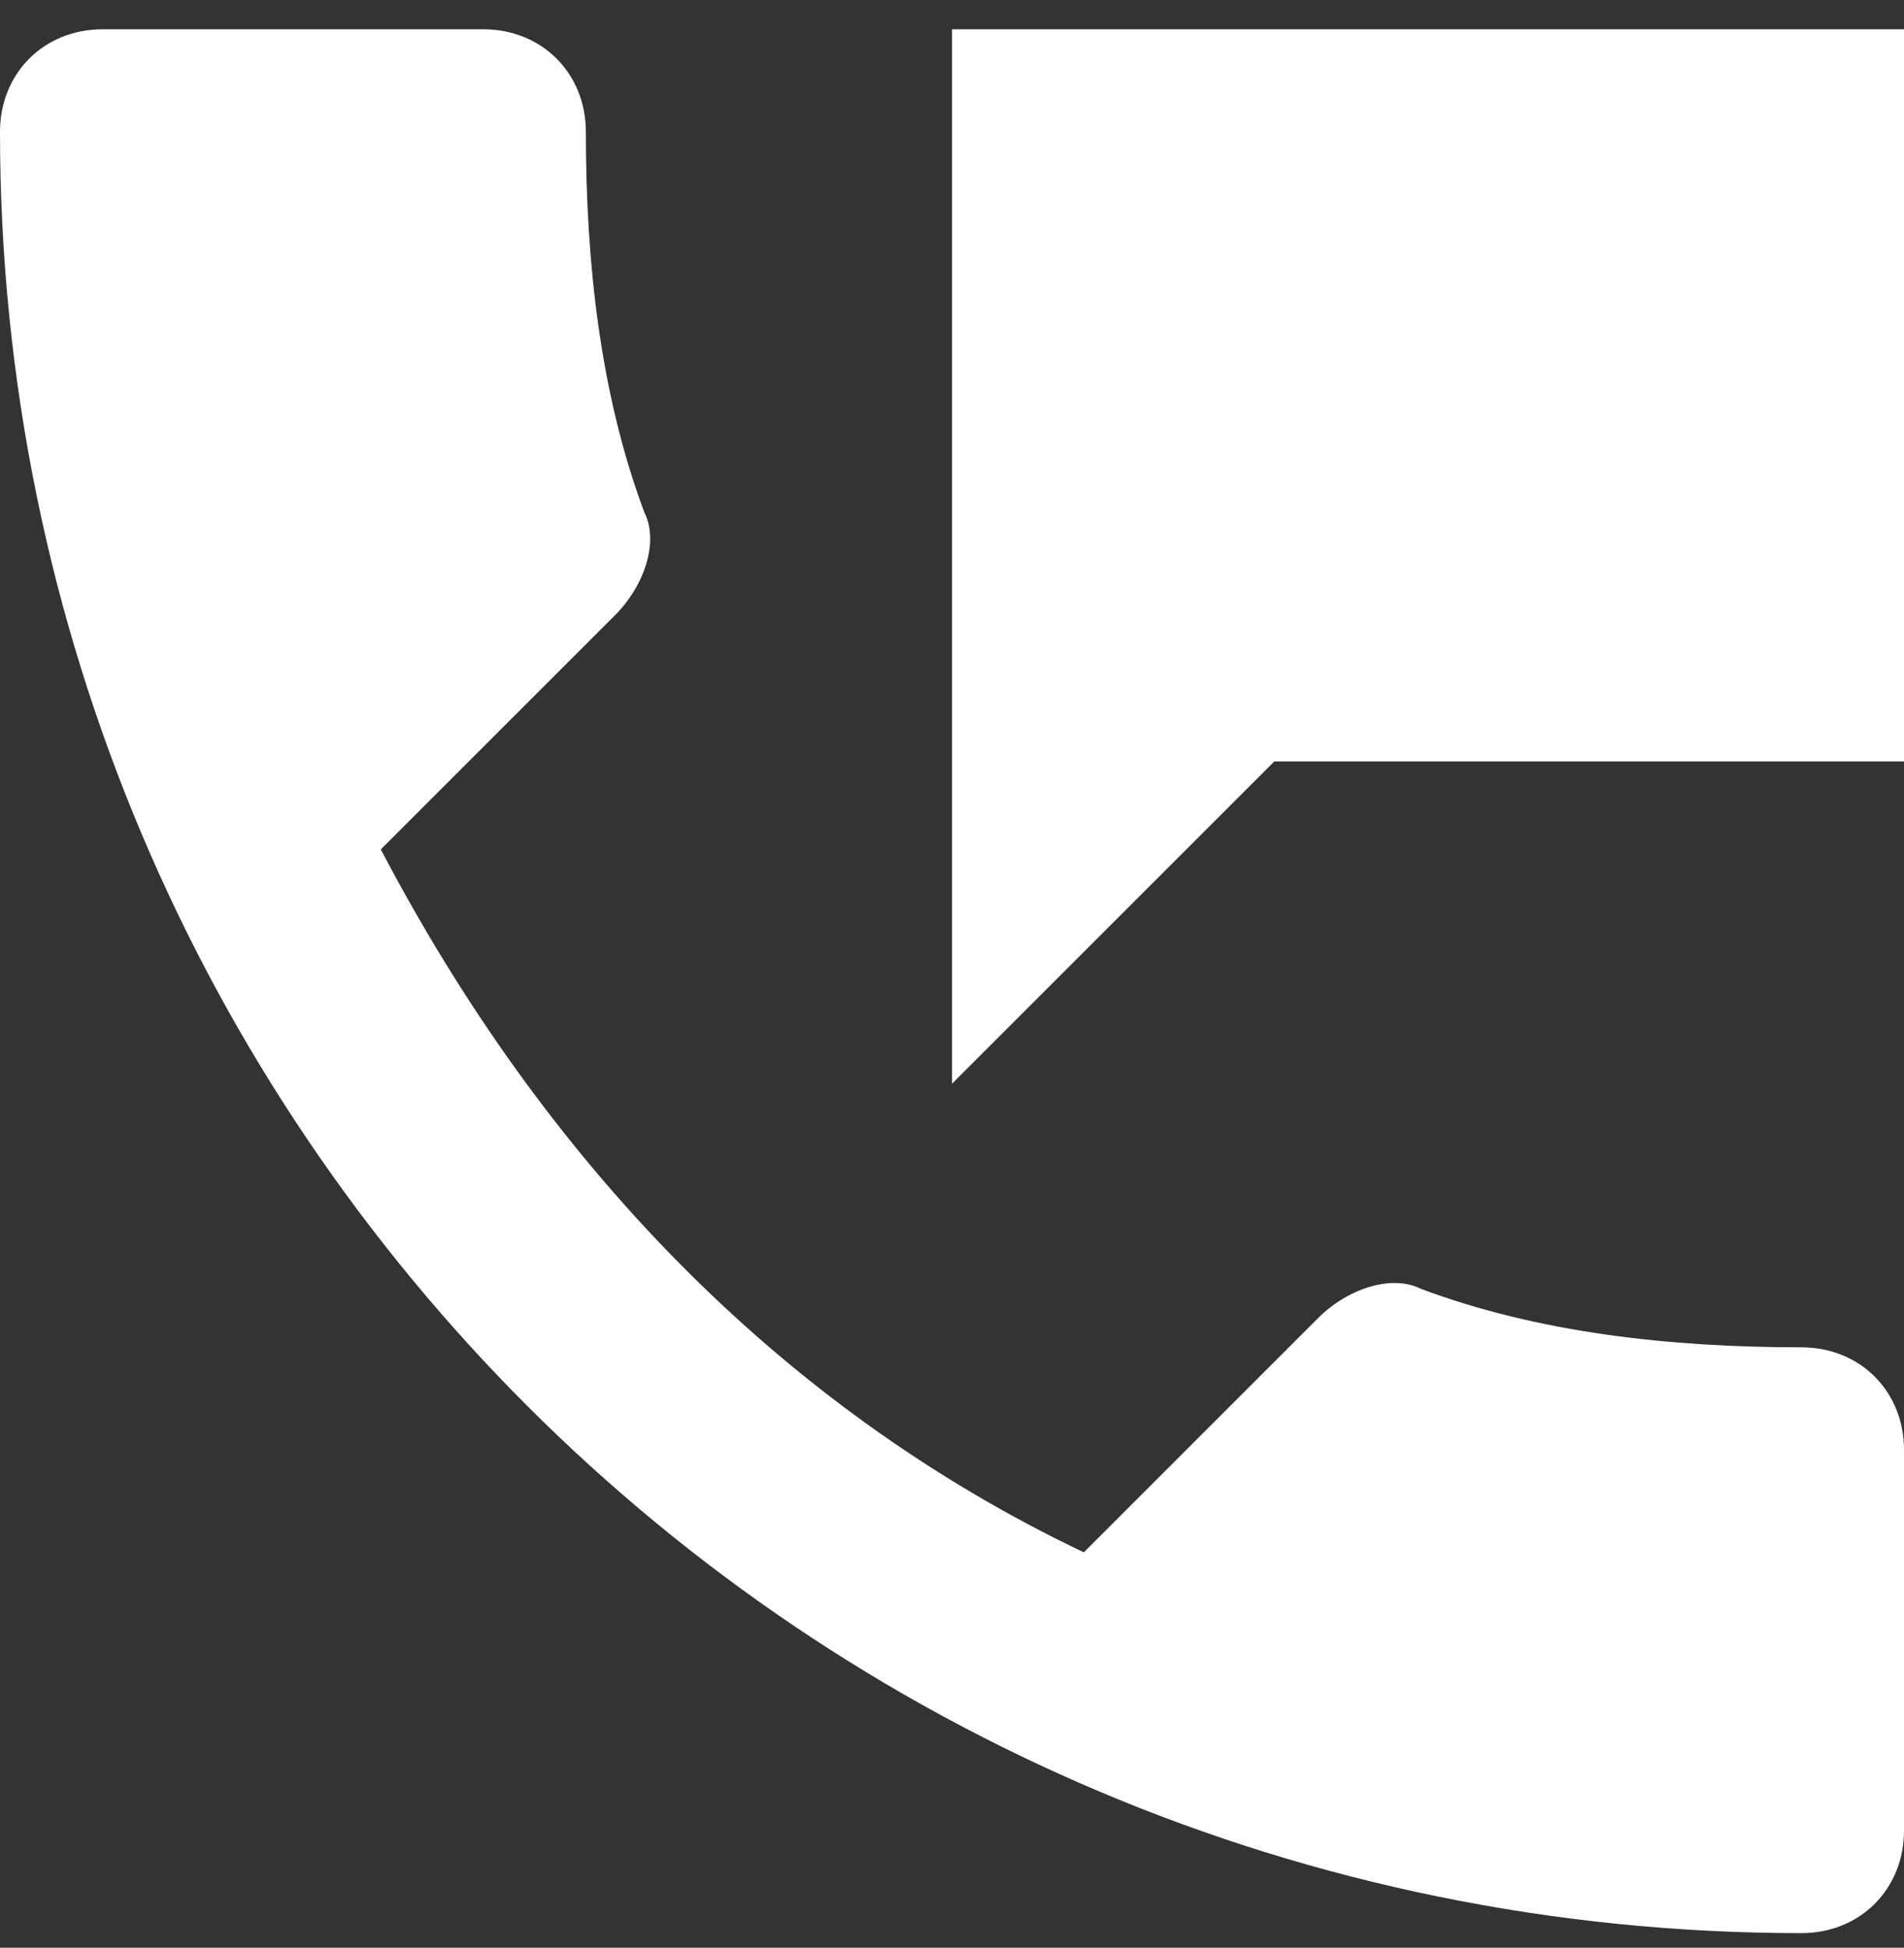 <?xml version="1.0" encoding="utf-8"?>
<!-- Generator: Adobe Illustrator 19.0.1, SVG Export Plug-In . SVG Version: 6.00 Build 0)  -->
<svg version="1.1" id="Layer_1" xmlns="http://www.w3.org/2000/svg" xmlns:xlink="http://www.w3.org/1999/xlink" x="0px" y="0px"
	 viewBox="0 0 13 13.3" style="enable-background:new 0 0 13 13.3;" xml:space="preserve">
<rect x="0" y="0" width="13" height="13.3" fill="#333333" stroke="none"/>
<style type="text/css">
	.st0{fill:#FFFFFF;}
</style>
<path class="st0" d="M12.3,9.2c-0.9,0-1.8-0.1-2.6-0.4C9.5,8.7,9.2,8.8,9,9l-1.6,1.6c-2.1-1-3.7-2.7-4.8-4.8l1.6-1.6
	C4.4,4,4.5,3.7,4.4,3.5C4.1,2.7,4,1.8,4,0.9c0-0.4-0.3-0.7-0.7-0.7H0.7C0.3,0.2,0,0.5,0,0.9c0,6.8,5.5,12.3,12.3,12.3
	c0.4,0,0.7-0.3,0.7-0.7V9.9C13,9.5,12.7,9.2,12.3,9.2z M6.5,0.2v7.2l2.2-2.2H13V0.2H6.5z"/>
</svg>
